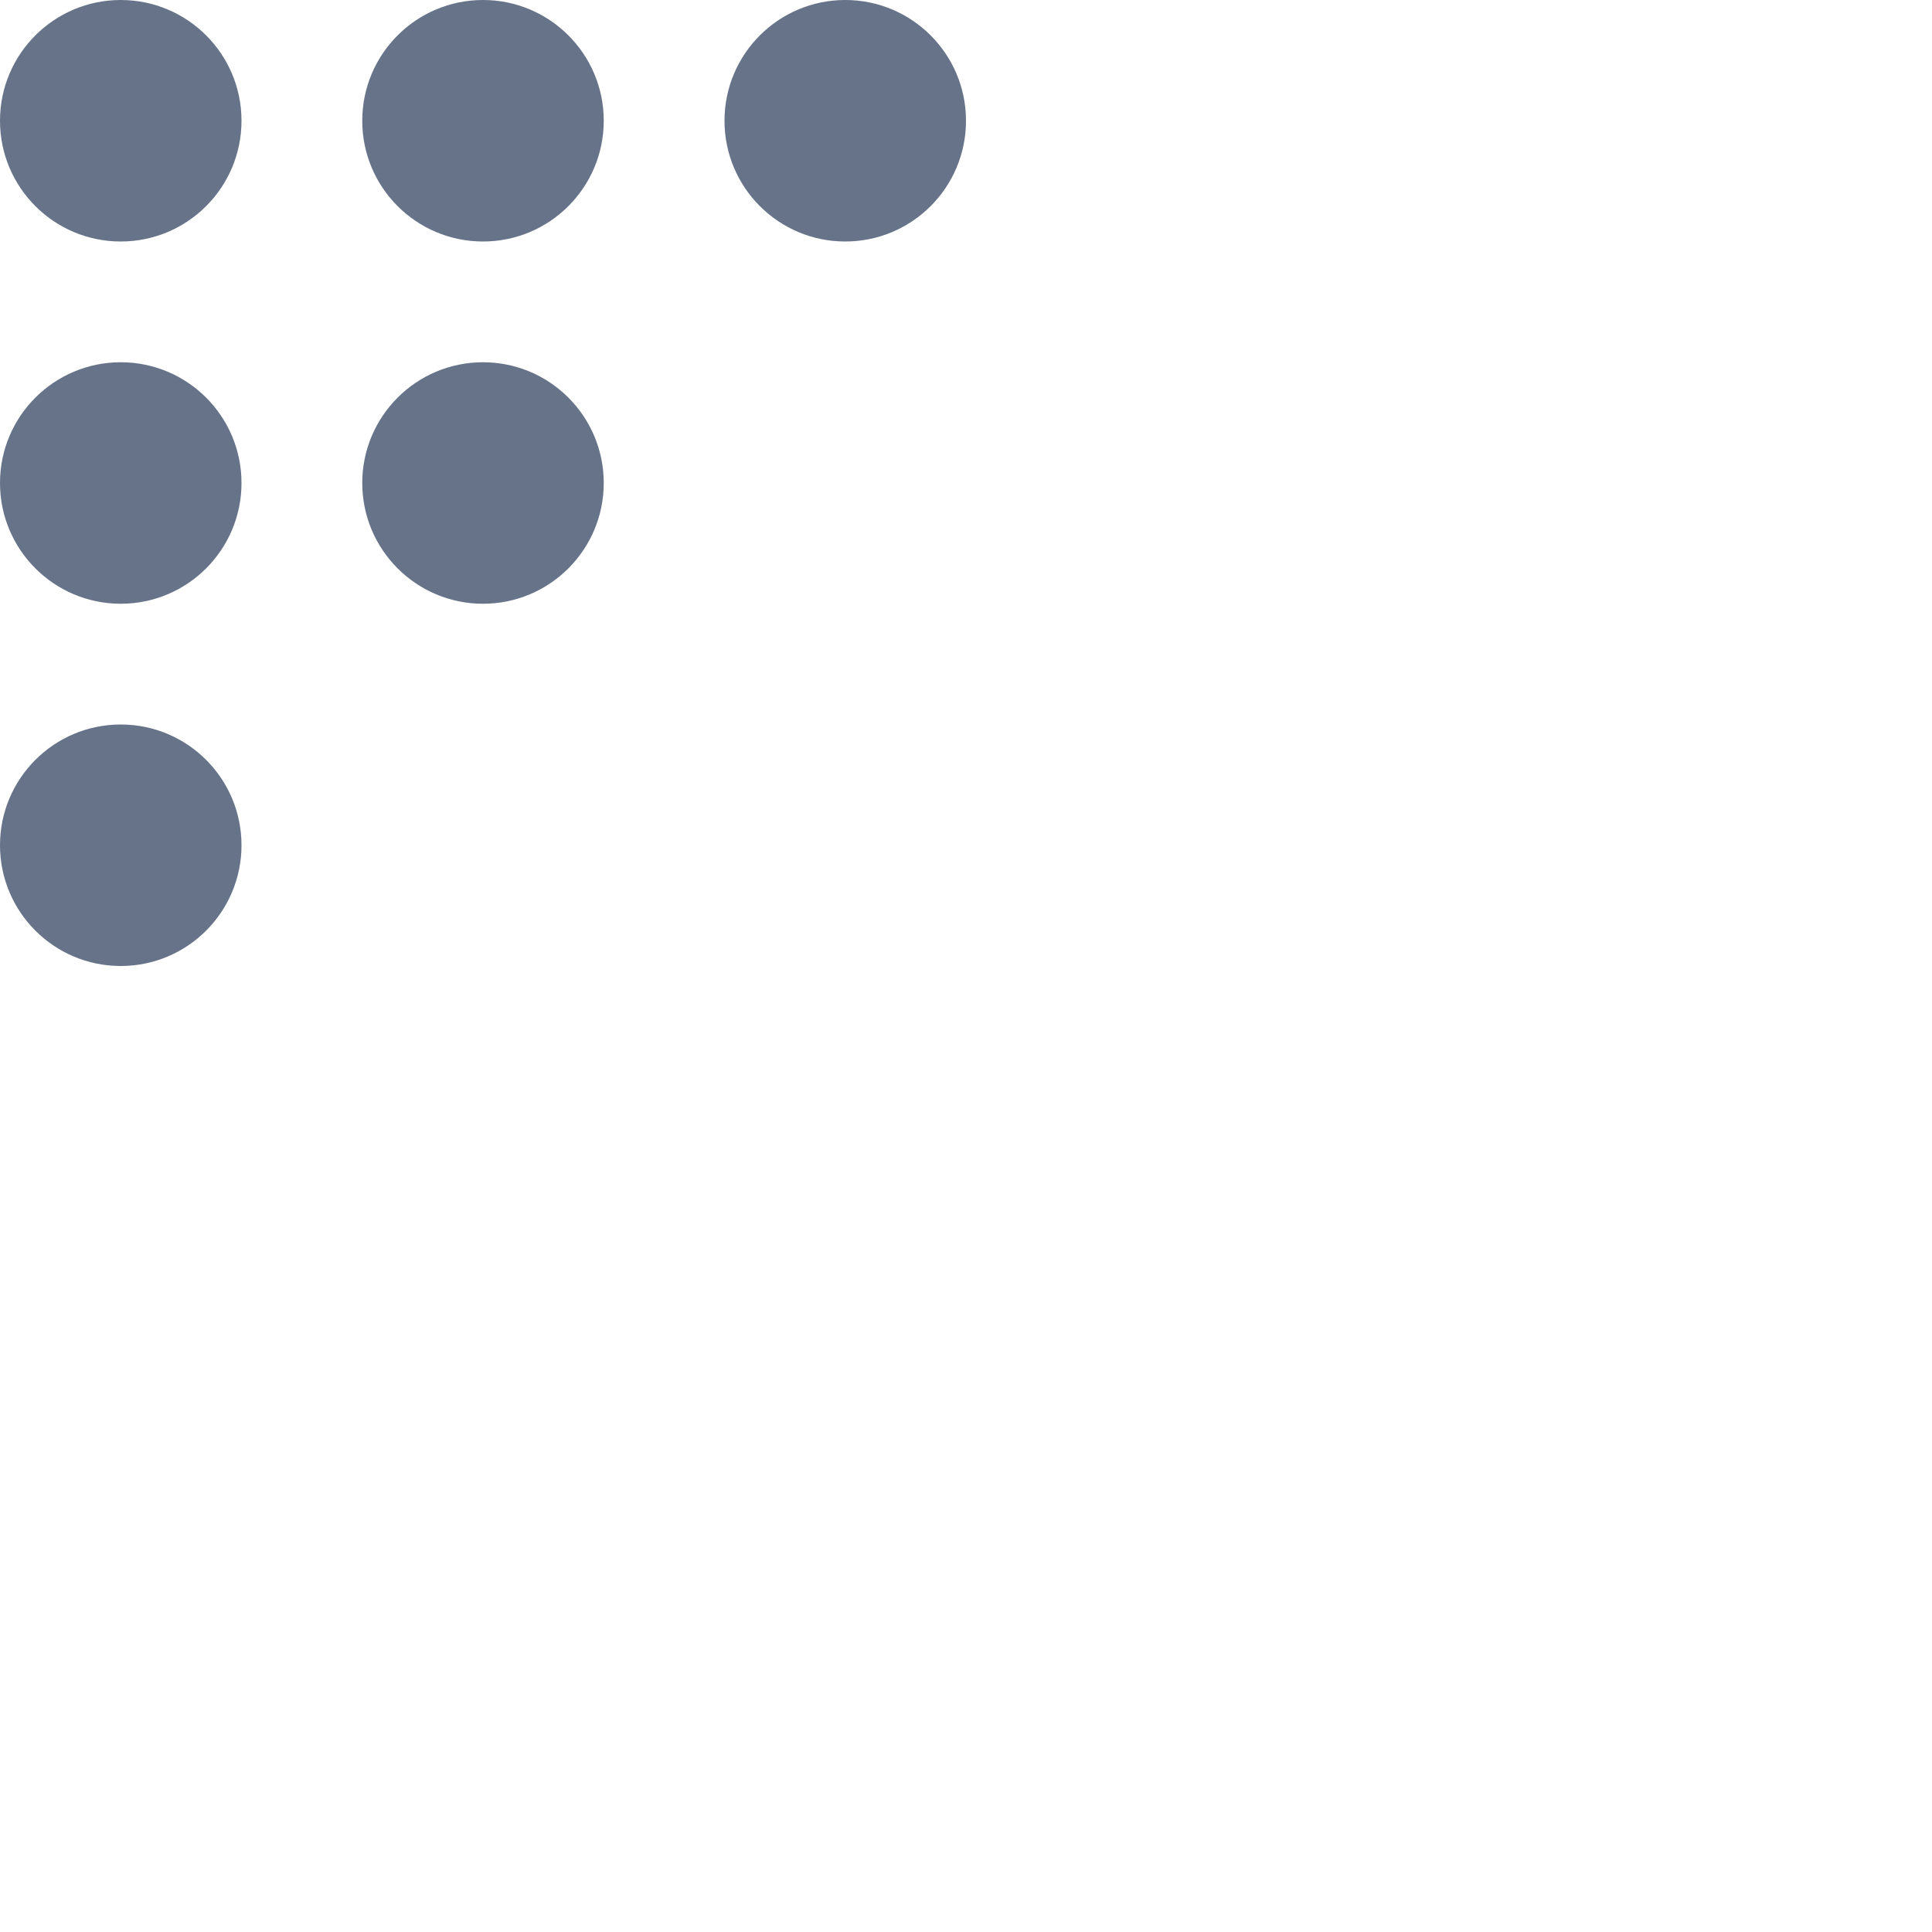 <svg xmlns="http://www.w3.org/2000/svg" width="16" height="16" viewBox="0 0 16 16">
    <g data-name="그룹 26004">
        <circle data-name="타원 94" cx="1" cy="1" r="1" style="fill:#667389"/>
        <circle data-name="타원 95" cx="1" cy="1" r="1" transform="translate(3)" style="fill:#667389"/>
        <circle data-name="타원 96" cx="1" cy="1" r="1" transform="translate(0 3)" style="fill:#667389"/>
        <circle data-name="타원 97" cx="1" cy="1" r="1" transform="translate(6)" style="fill:#667389"/>
        <circle data-name="타원 98" cx="1" cy="1" r="1" transform="translate(3 3)" style="fill:#667389"/>
        <circle data-name="타원 99" cx="1" cy="1" r="1" transform="translate(0 6)" style="fill:#667389"/>
    </g>
</svg>
